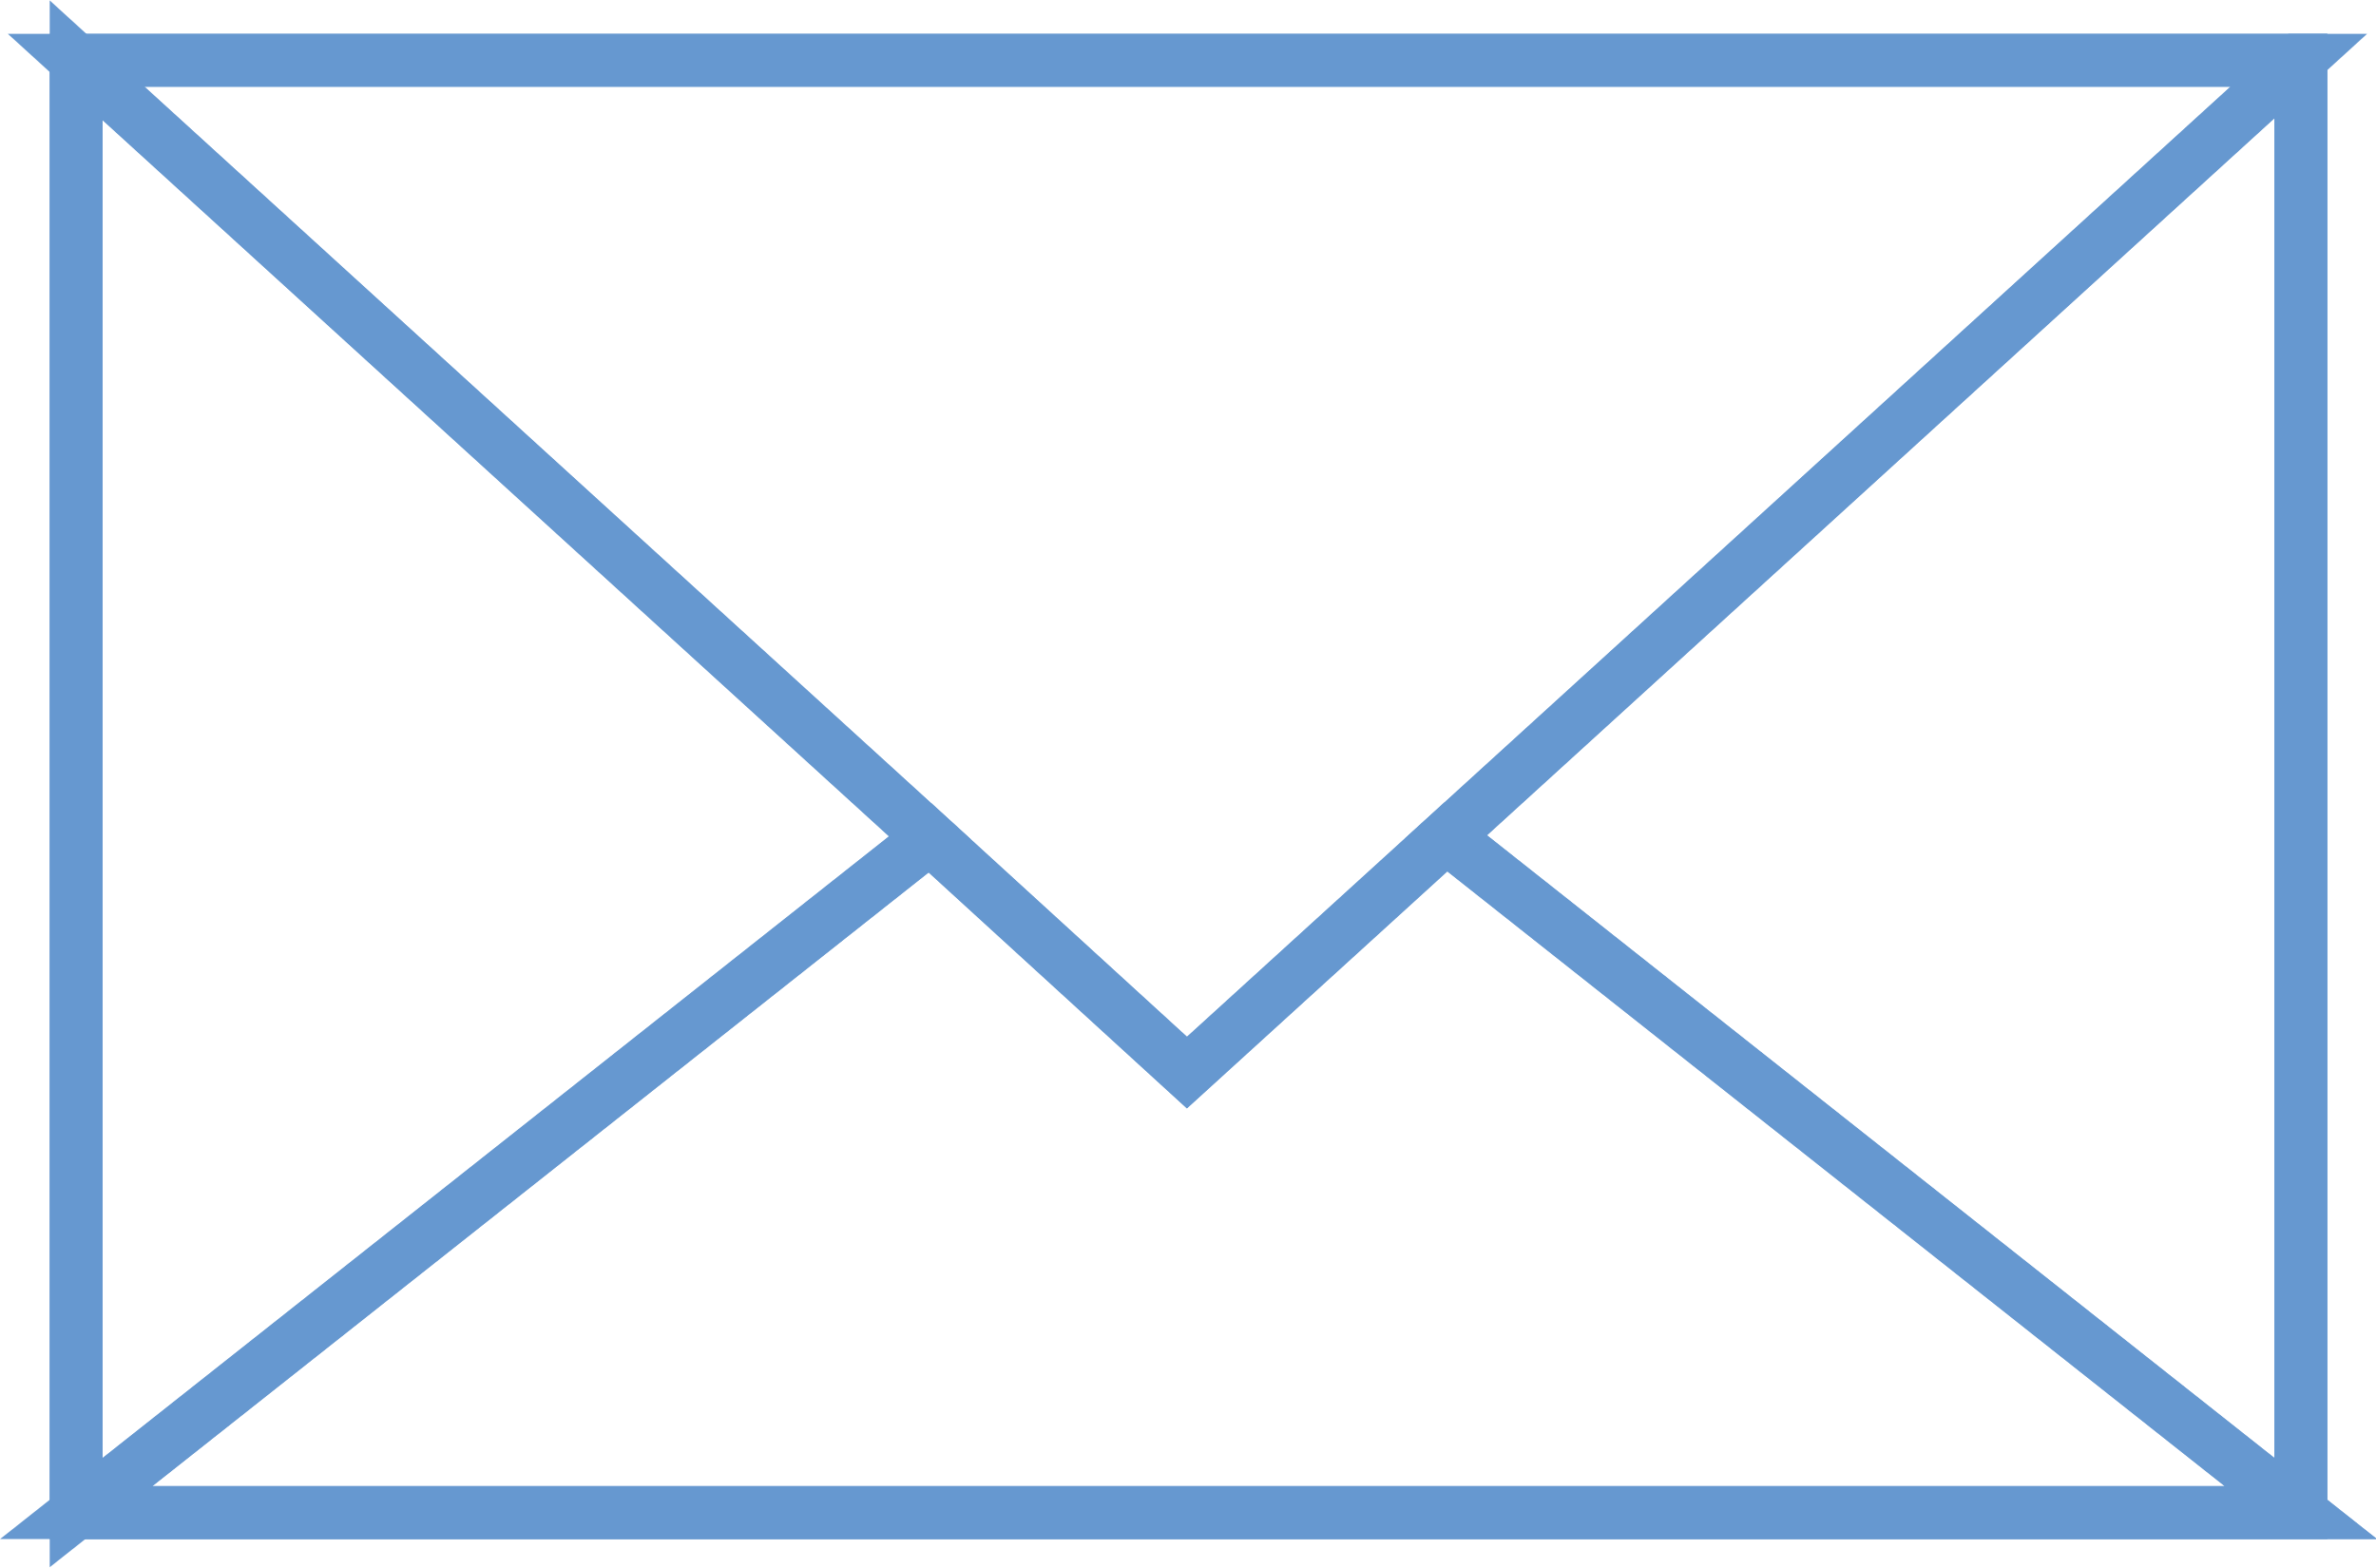 <svg id="Слой_1" data-name="Слой 1" xmlns="http://www.w3.org/2000/svg" viewBox="0 0 22.46 14.82"><defs><style>.cls-1{fill:none;stroke:#6698d0;stroke-miterlimit:10;stroke-width:0.5px;}</style></defs><title>svg-25</title><polygon class="cls-1" points="21.73 0.57 0.72 0.57 0.72 14.3 21.75 14.3 21.75 14.3 21.75 0.57 21.73 0.57"/><polygon class="cls-1" points="0.72 0.57 0.72 14.3 8.79 7.92 0.72 0.57"/><polygon class="cls-1" points="21.73 0.57 13.67 7.91 21.75 14.3 0.72 14.3 21.75 14.3 21.75 0.57 21.73 0.57"/><polygon class="cls-1" points="13.67 7.91 11.22 10.14 8.79 7.92 0.72 14.3 21.75 14.3 13.67 7.91"/><polygon class="cls-1" points="0.72 0.57 8.79 7.92 11.22 10.14 13.67 7.91 21.73 0.57 0.72 0.57"/></svg>